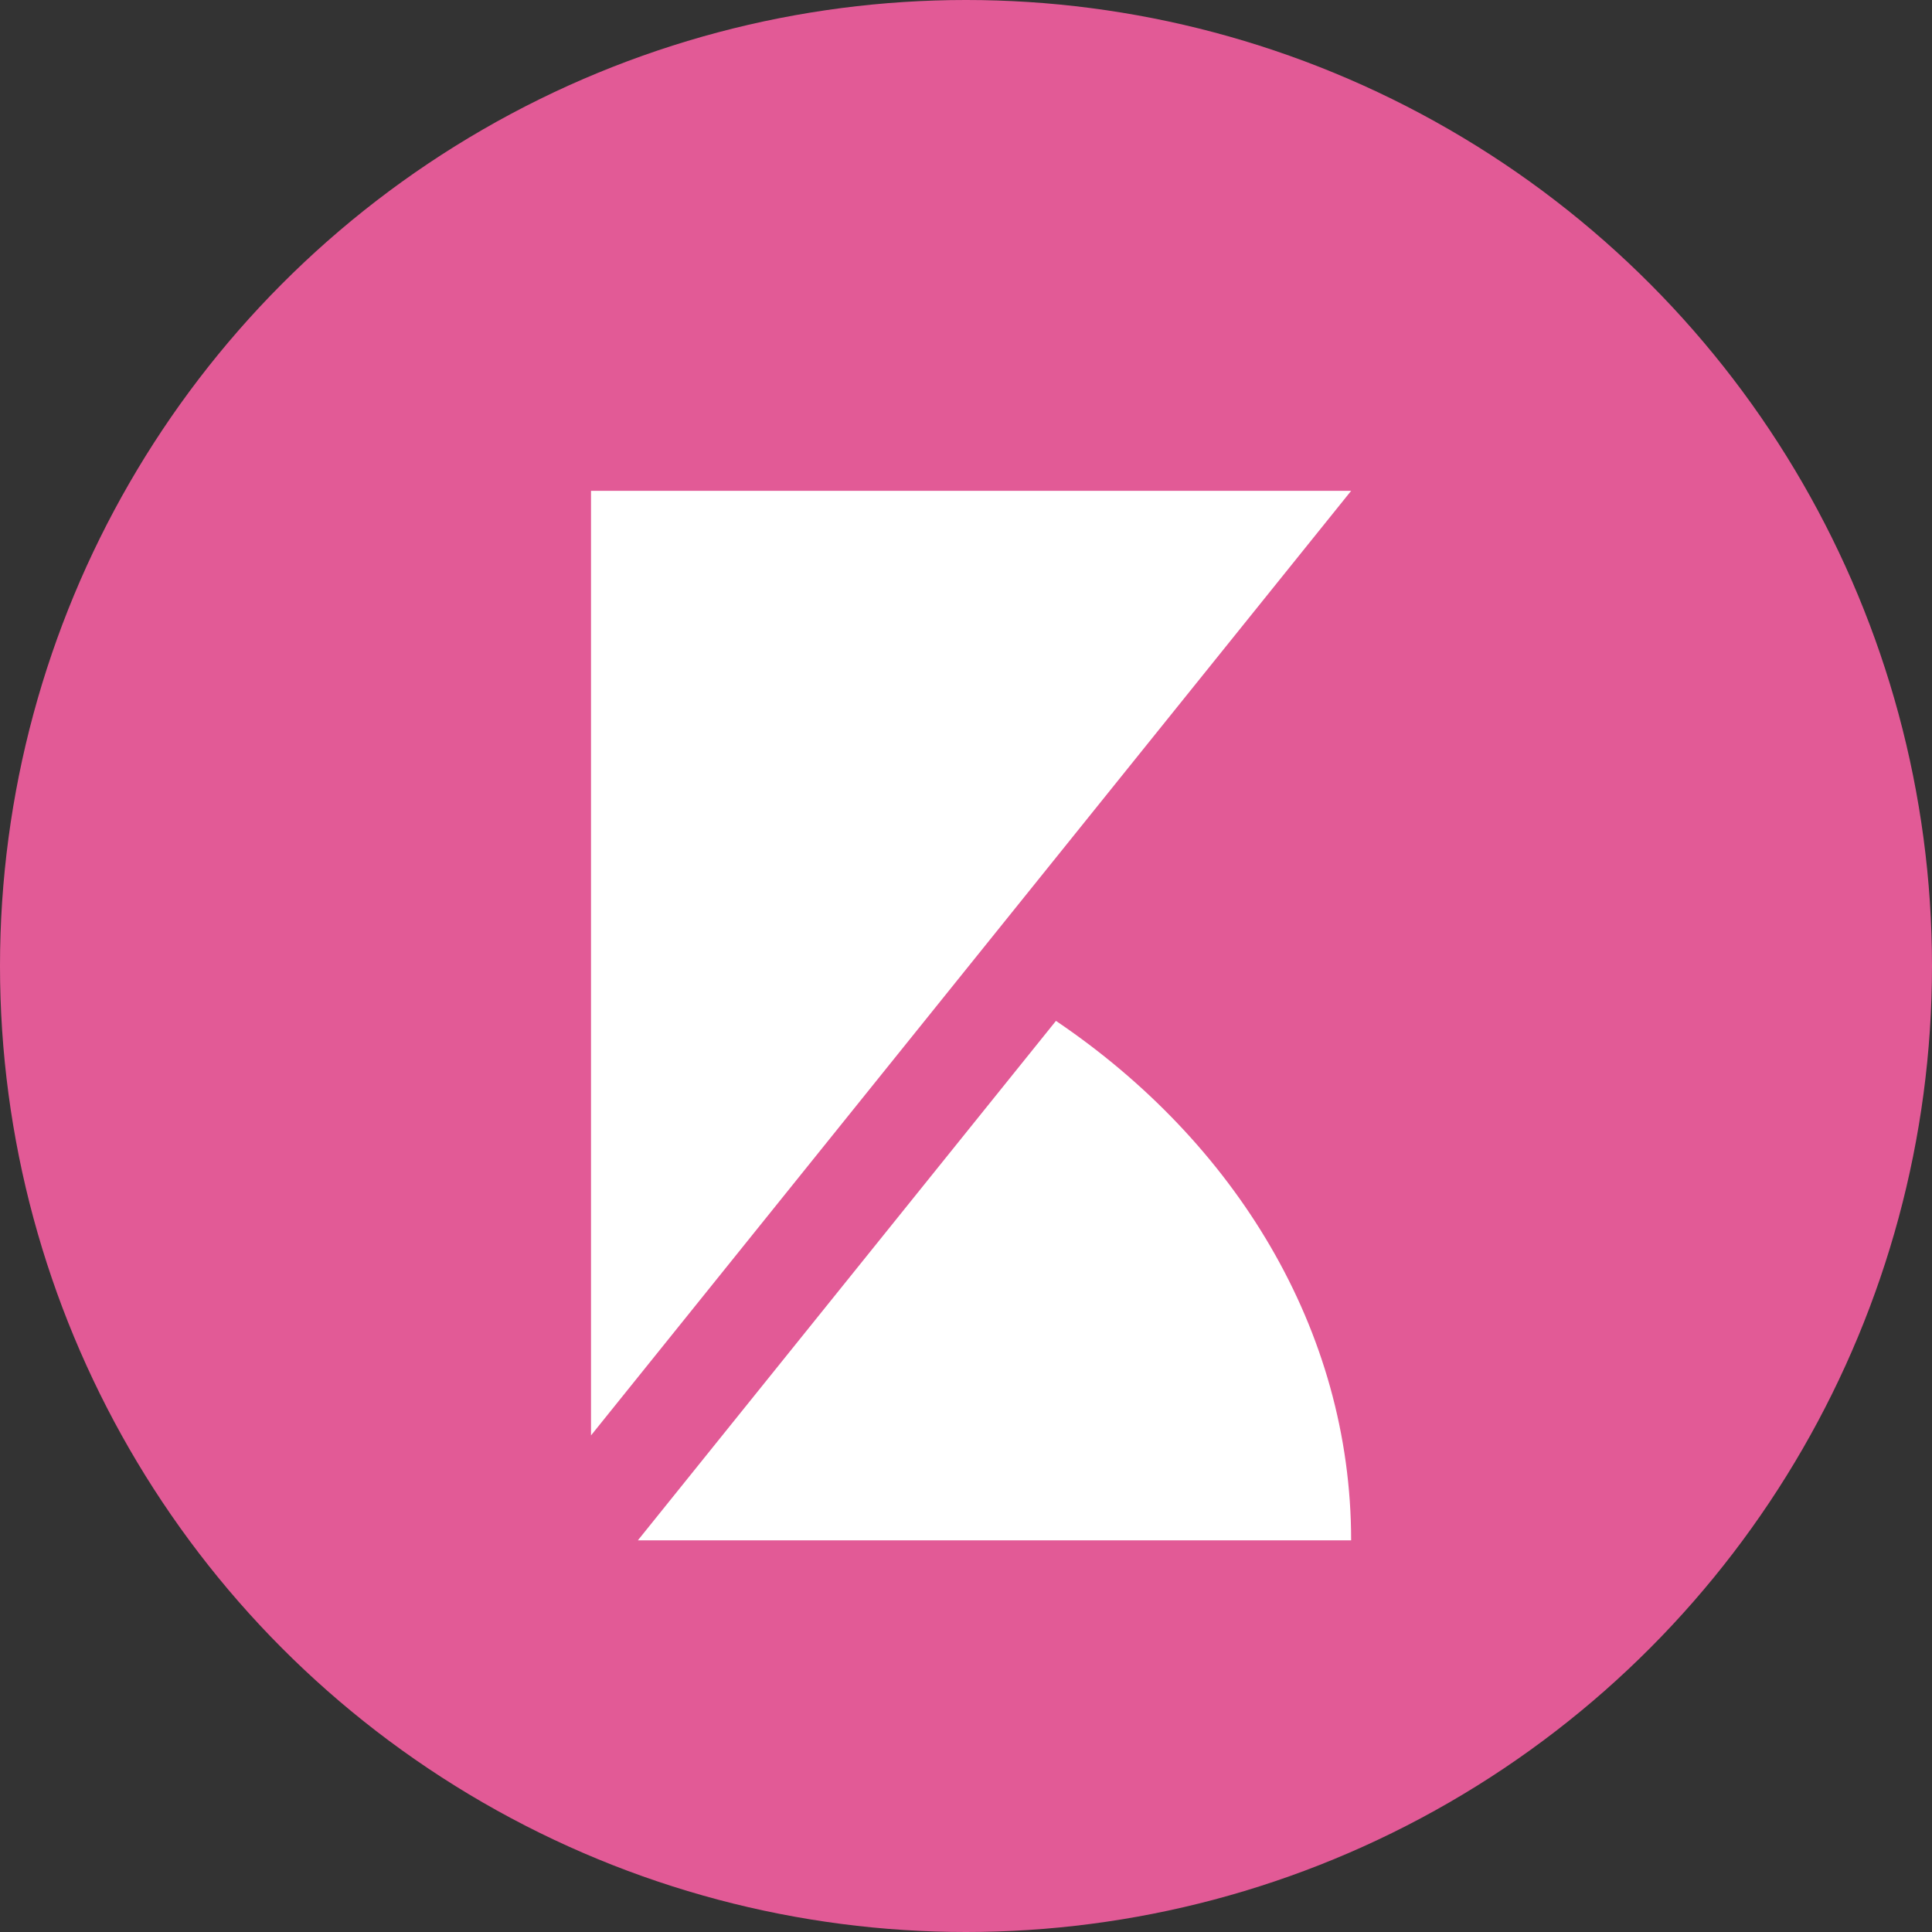 <svg xmlns="http://www.w3.org/2000/svg" width="32" height="32" viewBox="0 0 32 32">
  <rect x="0" y="0" width="32" height="32" fill="#333333" stroke="none"/>
  <g fill="none" fill-rule="evenodd">
    <circle cx="16" cy="16" r="16" fill="#E25A96"/>
    <path fill="#FFF" fill-rule="nonzero" d="M12.779,17.513 L0.965,17.513 L7.89,8.909 C10.849,10.908 12.779,14.015 12.779,17.513 Z M12.779,0.13 L0.189,0.13 L0.189,15.775 L12.779,0.13 Z" transform="translate(9.6 8)"/>
  </g>
</svg>
